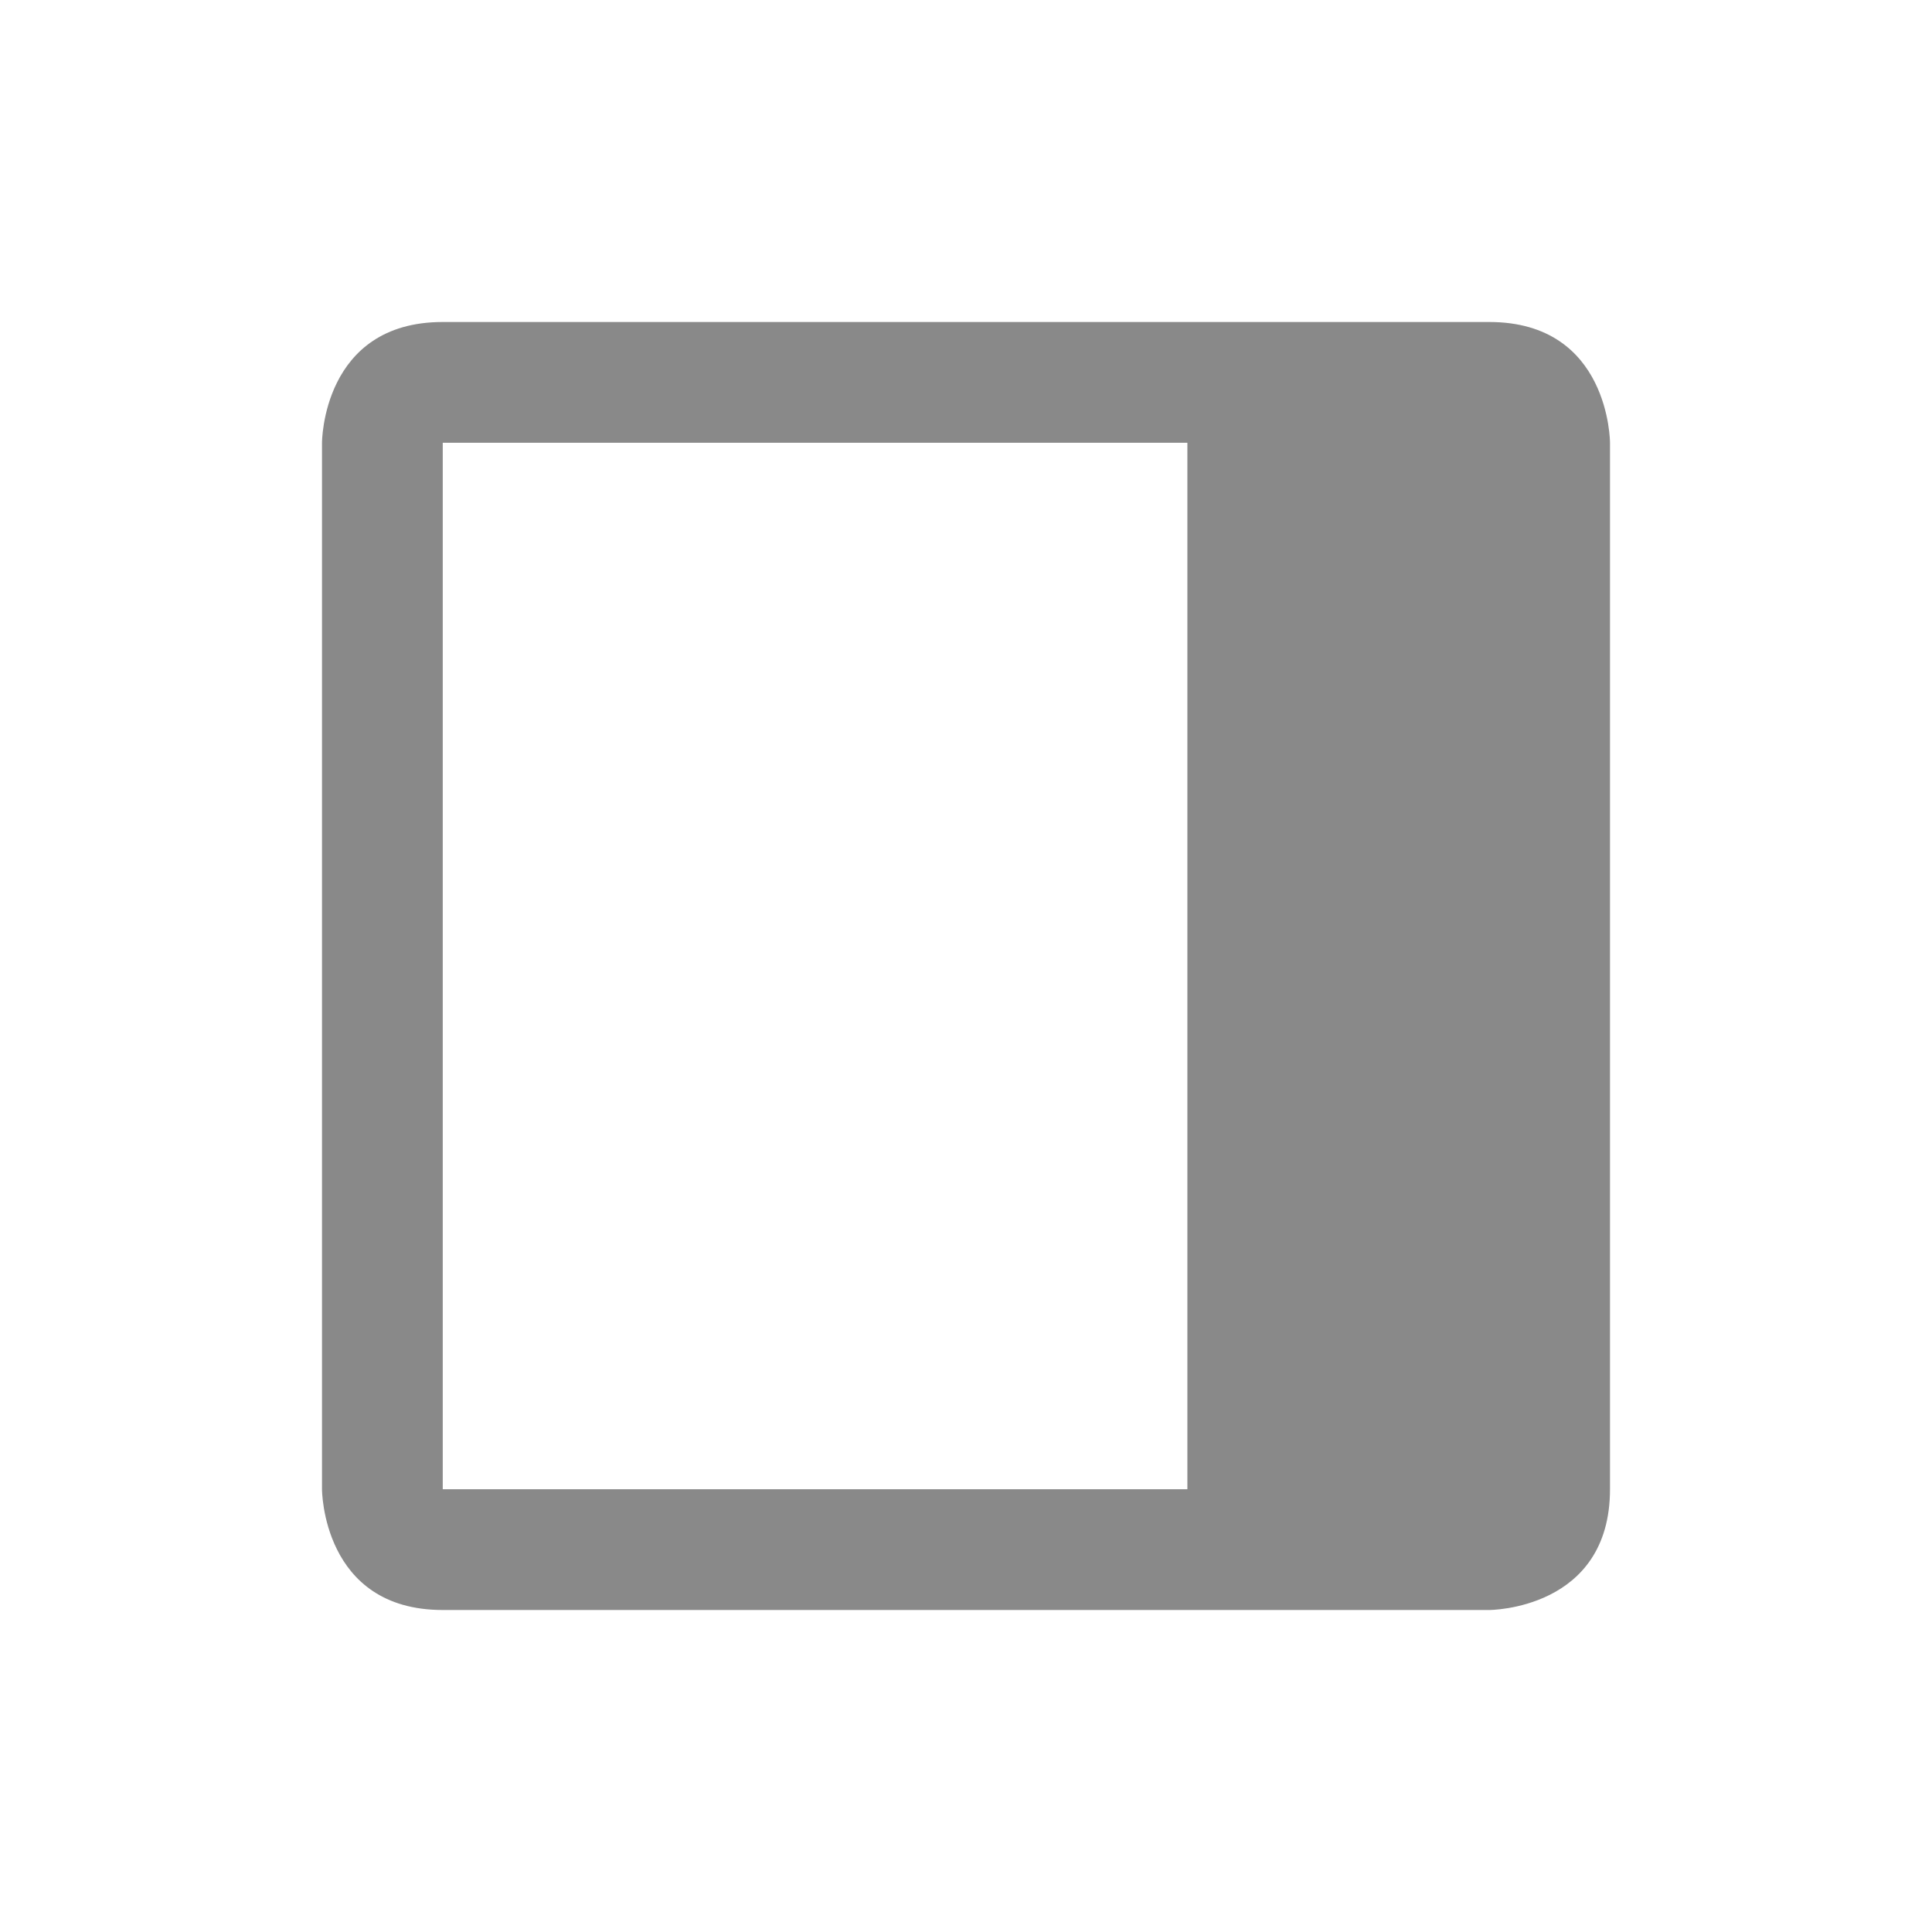 <svg width="24" height="24" viewBox="0 0 24 24" fill="none" xmlns="http://www.w3.org/2000/svg">
  <path fill-rule="evenodd" clip-rule="evenodd" d="M18.5 4H5.5C4 4 4 5.5 4 5.5V18.5C4 18.5 4 20 5.5 20H18.5C18.5 20 20 20 20 18.5V5.5C20 5.5 20 4 18.5 4ZM14.75 18.5V5.5H5.5V18.5H14.75Z" fill="#898989"/>
</svg>
